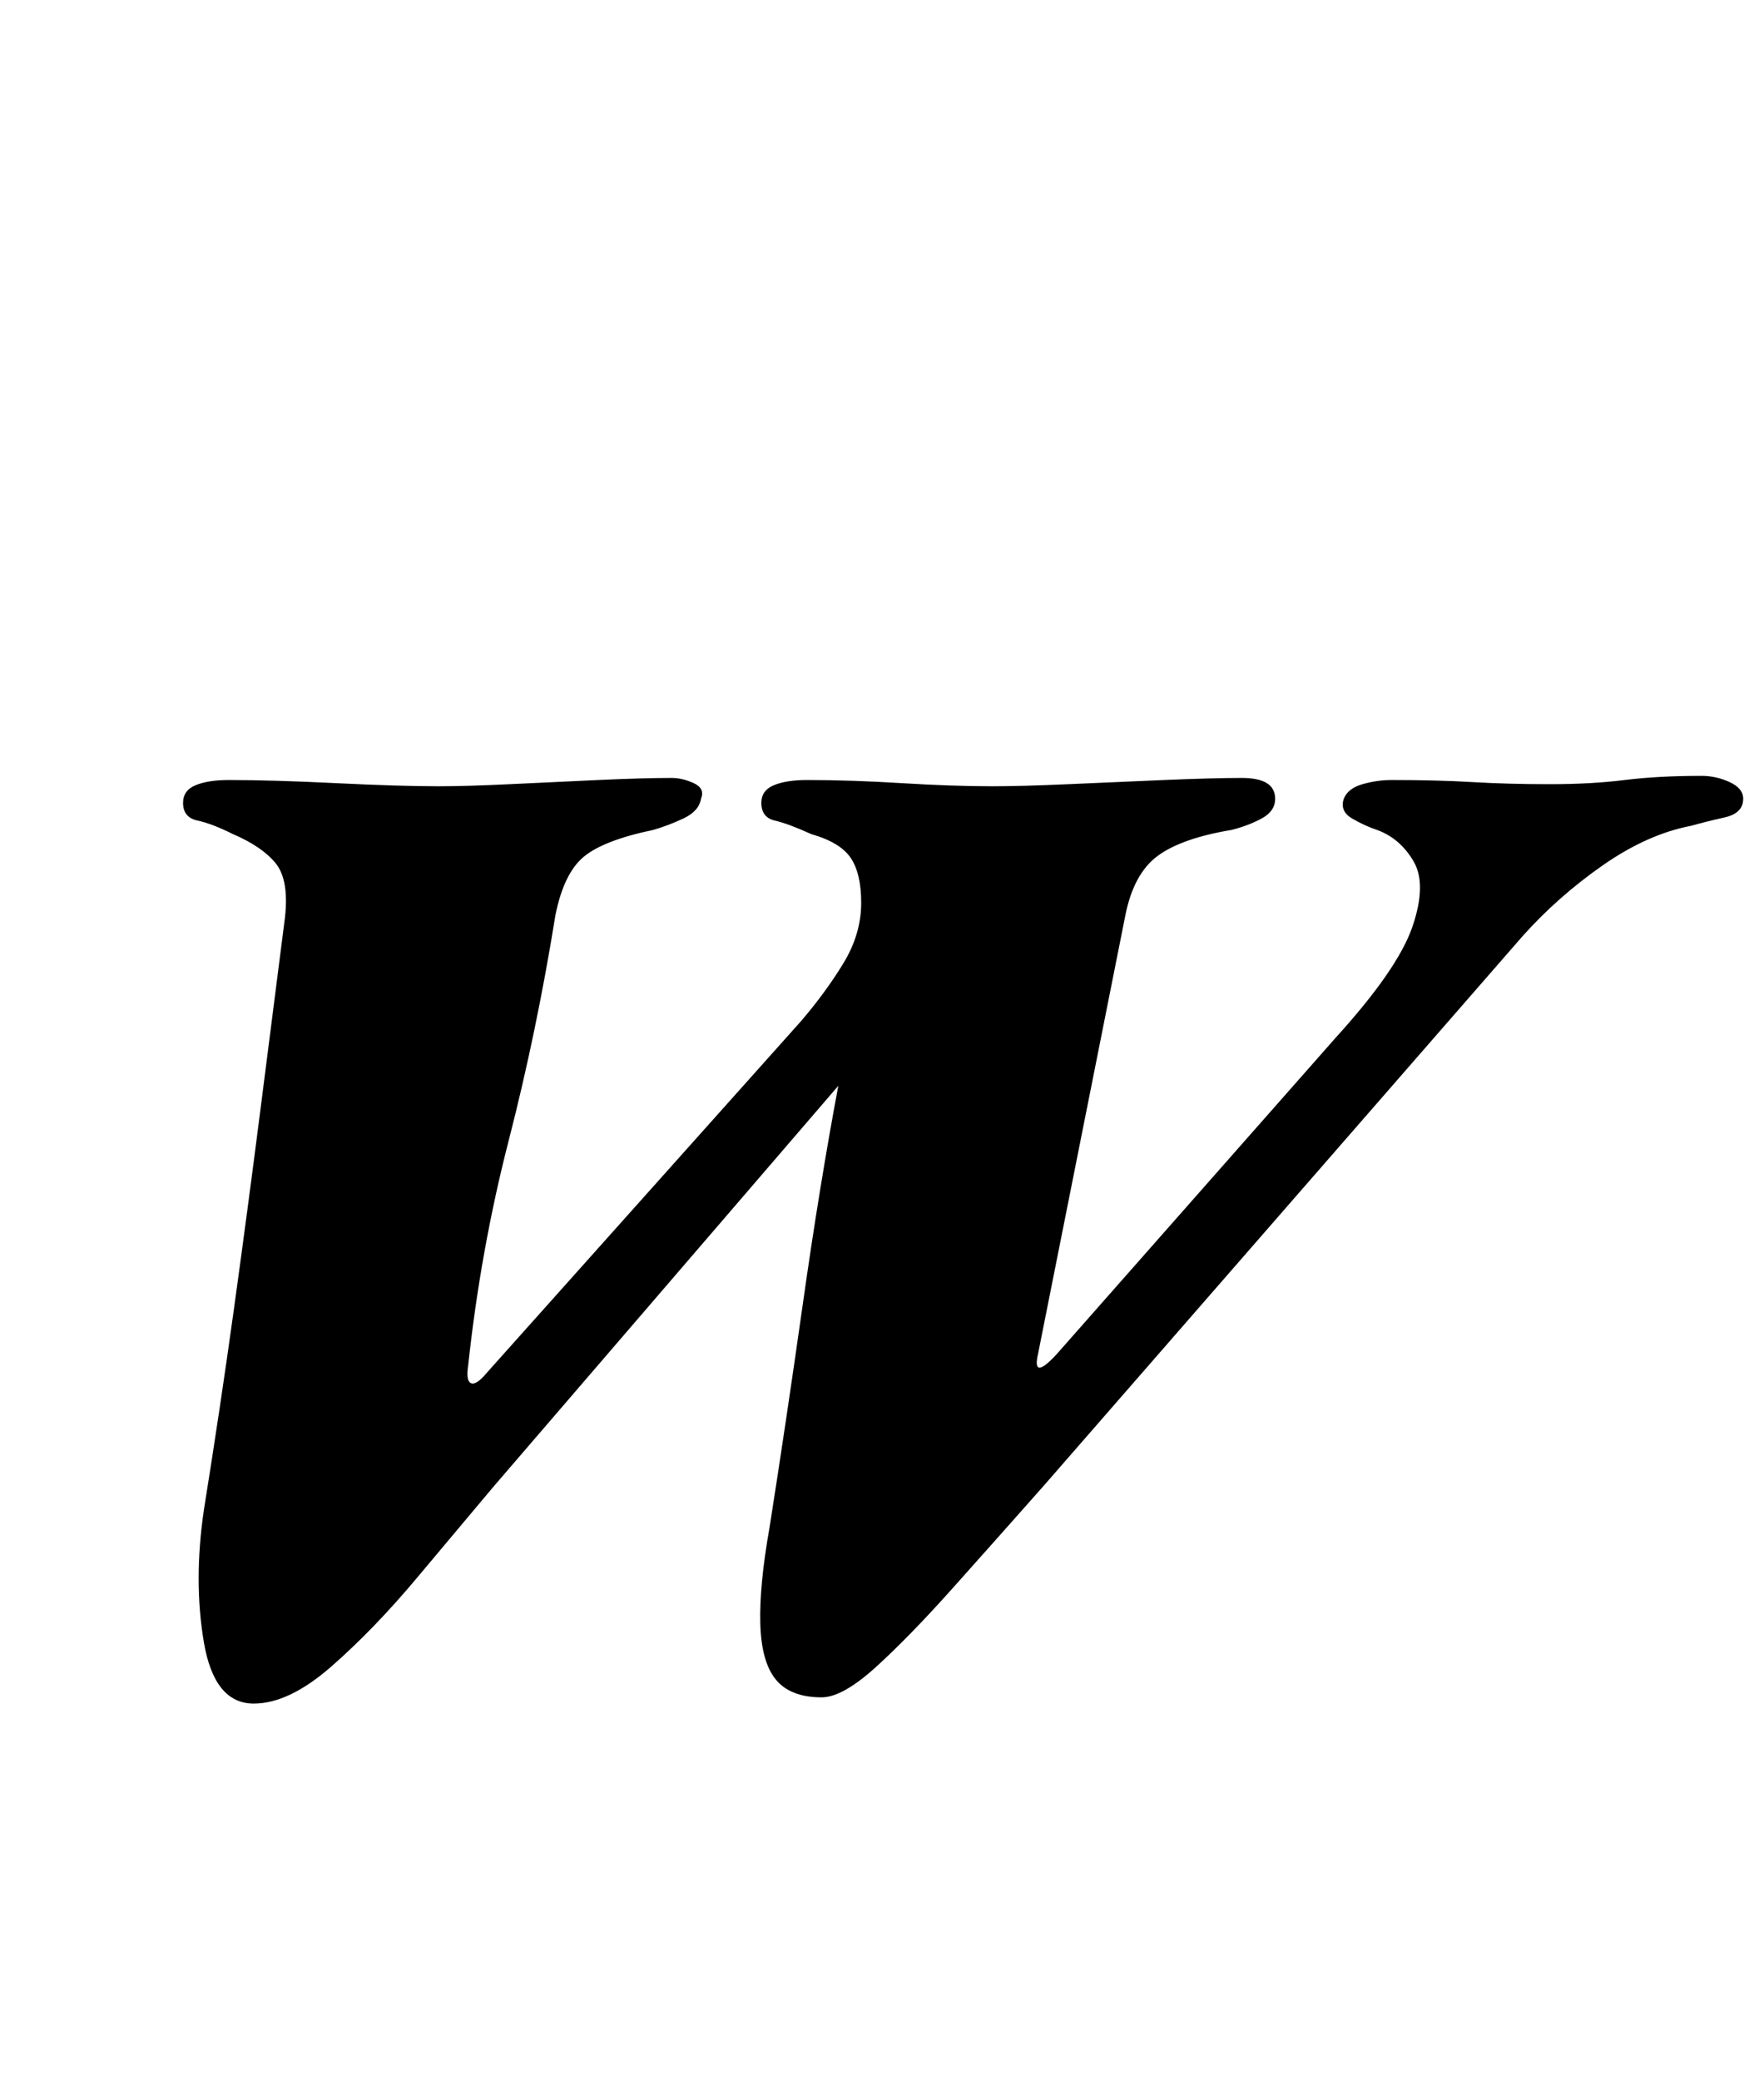 <?xml version="1.0" standalone="no"?>
<!DOCTYPE svg PUBLIC "-//W3C//DTD SVG 1.1//EN" "http://www.w3.org/Graphics/SVG/1.1/DTD/svg11.dtd" >
<svg xmlns="http://www.w3.org/2000/svg" xmlns:xlink="http://www.w3.org/1999/xlink" version="1.1" viewBox="-10 0 848 1000">
  <g transform="matrix(1 0 0 -1 0 800)">
   <path fill="currentColor"
d="M112 -19q-19 0 -24 29.5t0 63.5q8 50 14.5 97t12.5 94l12 94q2 18 -4.5 26t-20.5 14q-10 5 -17 6.5t-7 8.5q0 6 6 8.5t16 2.5q21 0 51.5 -1.5t49.5 -1.5q13 0 34 1t42.5 2t35.5 1q5 0 10.5 -2.5t3.5 -7.5q-1 -6 -8.5 -9.5t-14.5 -5.5q-24 -5 -33.5 -13t-13.5 -28
q-9 -56 -22.5 -108.5t-19.5 -108.5q-1 -7 1.5 -8t7.5 5l151 169q12 14 20.5 28t8.5 29q0 14 -5 21.5t-19 11.5q-11 5 -17.5 6.5t-6.5 8.5q0 6 6 8.5t16 2.5q21 0 45.5 -1.5t43.5 -1.5q14 0 36.5 1t46 2t37.5 1q16 0 16 -10q0 -6 -6.5 -9.5t-14.5 -5.5q-24 -4 -35.5 -12.5
t-15.5 -28.5l-42 -211q-3 -13 9 0l134 152q30 33 37 53.5t0.5 31.5t-17.5 15q-6 2 -12 5.5t-4 9.5q2 5 9 7t14 2q22 0 39 -1t37 -1t36 2t37 2q7 0 13.5 -3t6.5 -8q0 -7 -9 -9t-16 -4q-21 -4 -42.5 -19t-38.5 -34l-230 -264q-23 -26 -44 -49.5t-37 -38t-26 -14.5
q-15 0 -22 8.5t-7.5 27t4.5 46.5q8 51 16 107.5t17 104.5l-166 -193q-16 -19 -36.5 -43.5t-41 -42.5t-37.5 -18z" />
  </g>

</svg>
